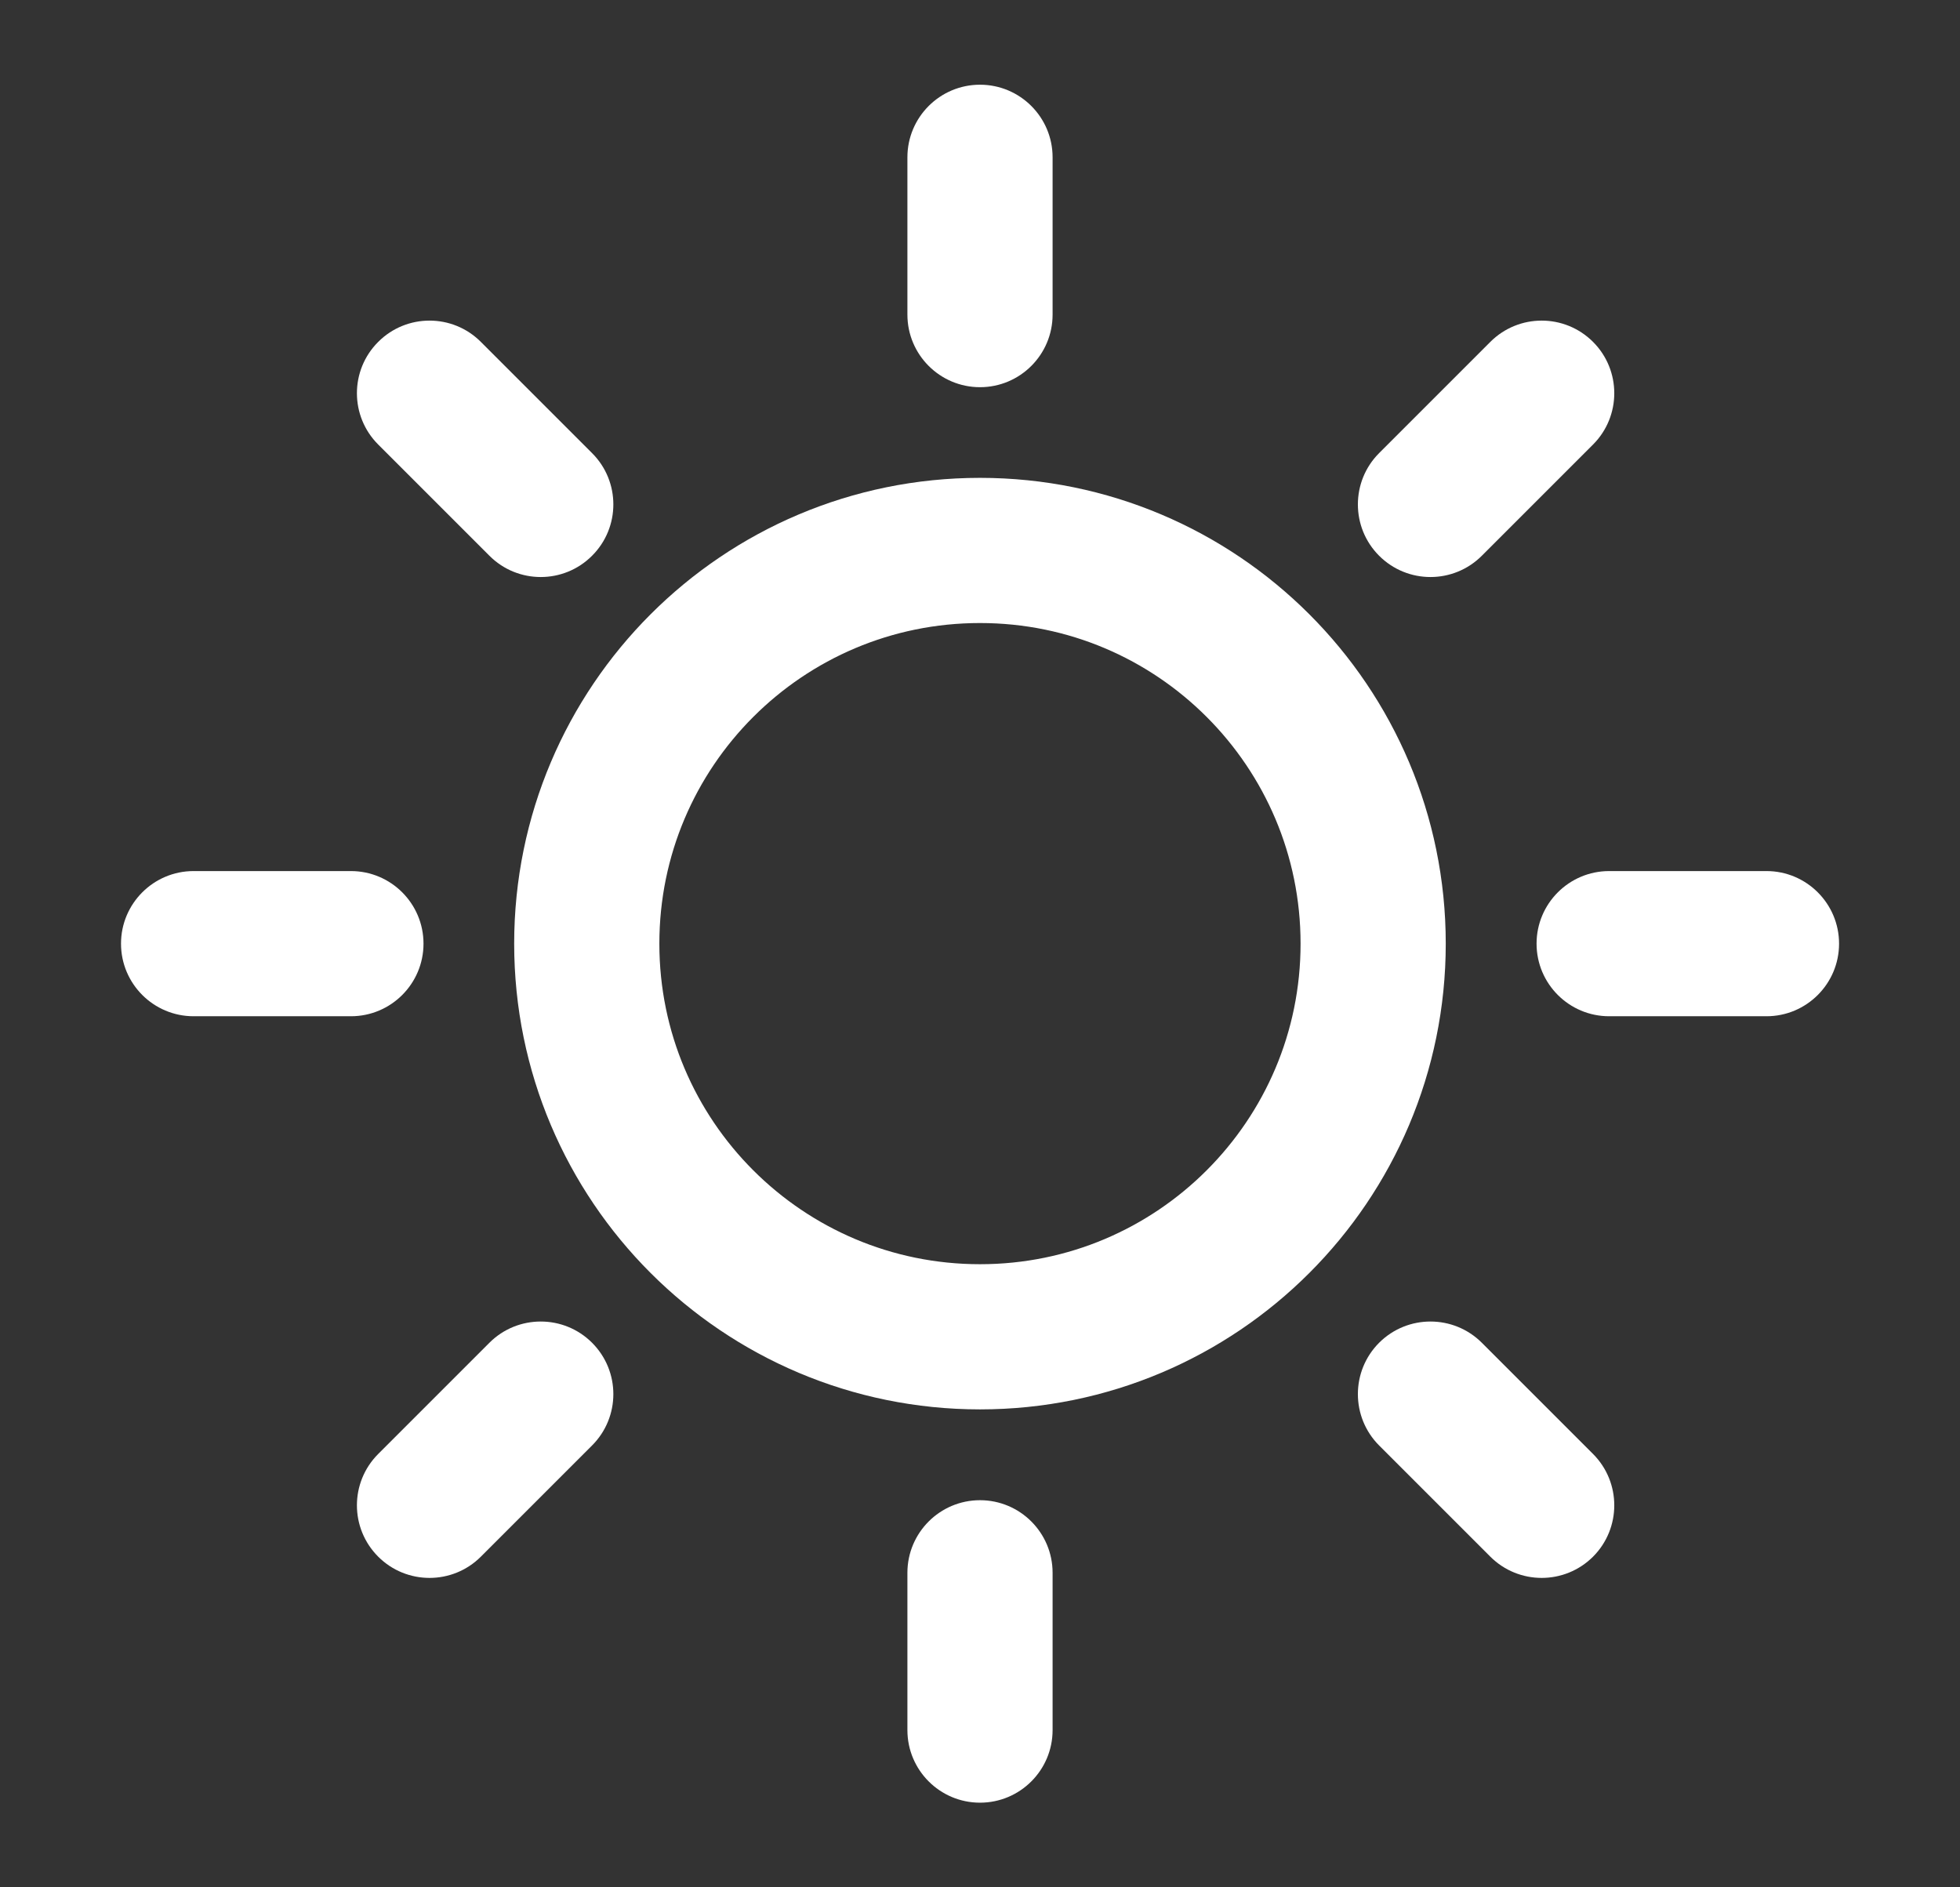 <svg width="27" height="26" viewBox="0 0 27 26" fill="none" xmlns="http://www.w3.org/2000/svg">
<rect x="0" y="0" width="27" height="26" fill="#333333" stroke="none"/>
<path d="M13.5 18.416C16.491 18.416 18.916 15.991 18.916 13C18.916 10.008 16.491 7.583 13.5 7.583C10.508 7.583 8.083 10.008 8.083 13C8.083 15.991 10.508 18.416 13.5 18.416Z" stroke="white" stroke-width="2" stroke-linecap="round" stroke-linejoin="round"/>
<path d="M12.5 4.334C12.5 4.886 12.948 5.334 13.5 5.334C14.052 5.334 14.5 4.886 14.5 4.334H12.5ZM14.5 2.167C14.5 1.615 14.052 1.167 13.5 1.167C12.948 1.167 12.5 1.615 12.5 2.167H14.5ZM14.5 21.667C14.5 21.115 14.052 20.667 13.5 20.667C12.948 20.667 12.5 21.115 12.5 21.667H14.5ZM12.5 23.834C12.5 24.386 12.948 24.834 13.5 24.834C14.052 24.834 14.5 24.386 14.5 23.834H12.5ZM14.5 4.334V2.167H12.5V4.334H14.5ZM12.5 21.667V23.834H14.5V21.667H12.5Z" fill="white"/>
<path d="M6.742 7.656C7.132 8.047 7.766 8.047 8.156 7.656C8.547 7.266 8.547 6.632 8.156 6.242L6.742 7.656ZM6.624 4.71C6.234 4.319 5.6 4.319 5.21 4.71C4.819 5.1 4.819 5.734 5.21 6.124L6.624 4.71ZM20.413 18.498C20.022 18.108 19.389 18.108 18.998 18.498C18.608 18.889 18.608 19.522 18.998 19.913L20.413 18.498ZM20.53 21.445C20.921 21.835 21.554 21.835 21.945 21.445C22.335 21.054 22.335 20.421 21.945 20.03L20.53 21.445ZM8.156 6.242L6.624 4.71L5.21 6.124L6.742 7.656L8.156 6.242ZM18.998 19.913L20.53 21.445L21.945 20.03L20.413 18.498L18.998 19.913Z" fill="white"/>
<path d="M4.834 14C5.386 14 5.834 13.552 5.834 13C5.834 12.448 5.386 12 4.834 12V14ZM2.667 12C2.115 12 1.667 12.448 1.667 13C1.667 13.552 2.115 14 2.667 14V12ZM22.167 12C21.615 12 21.167 12.448 21.167 13C21.167 13.552 21.615 14 22.167 14V12ZM24.334 14C24.886 14 25.334 13.552 25.334 13C25.334 12.448 24.886 12 24.334 12V14ZM4.834 12H2.667V14H4.834V12ZM22.167 14H24.334V12H22.167V14Z" fill="white"/>
<path d="M18.998 6.242C18.608 6.632 18.608 7.266 18.998 7.656C19.389 8.047 20.022 8.047 20.413 7.656L18.998 6.242ZM21.945 6.124C22.335 5.734 22.335 5.1 21.945 4.71C21.554 4.319 20.921 4.319 20.53 4.71L21.945 6.124ZM8.156 19.913C8.547 19.522 8.547 18.889 8.156 18.498C7.766 18.108 7.132 18.108 6.742 18.498L8.156 19.913ZM5.21 20.03C4.819 20.421 4.819 21.054 5.21 21.445C5.6 21.835 6.234 21.835 6.624 21.445L5.21 20.03ZM20.413 7.656L21.945 6.124L20.53 4.71L18.998 6.242L20.413 7.656ZM6.742 18.498L5.21 20.03L6.624 21.445L8.156 19.913L6.742 18.498Z" fill="white"/>
</svg>
